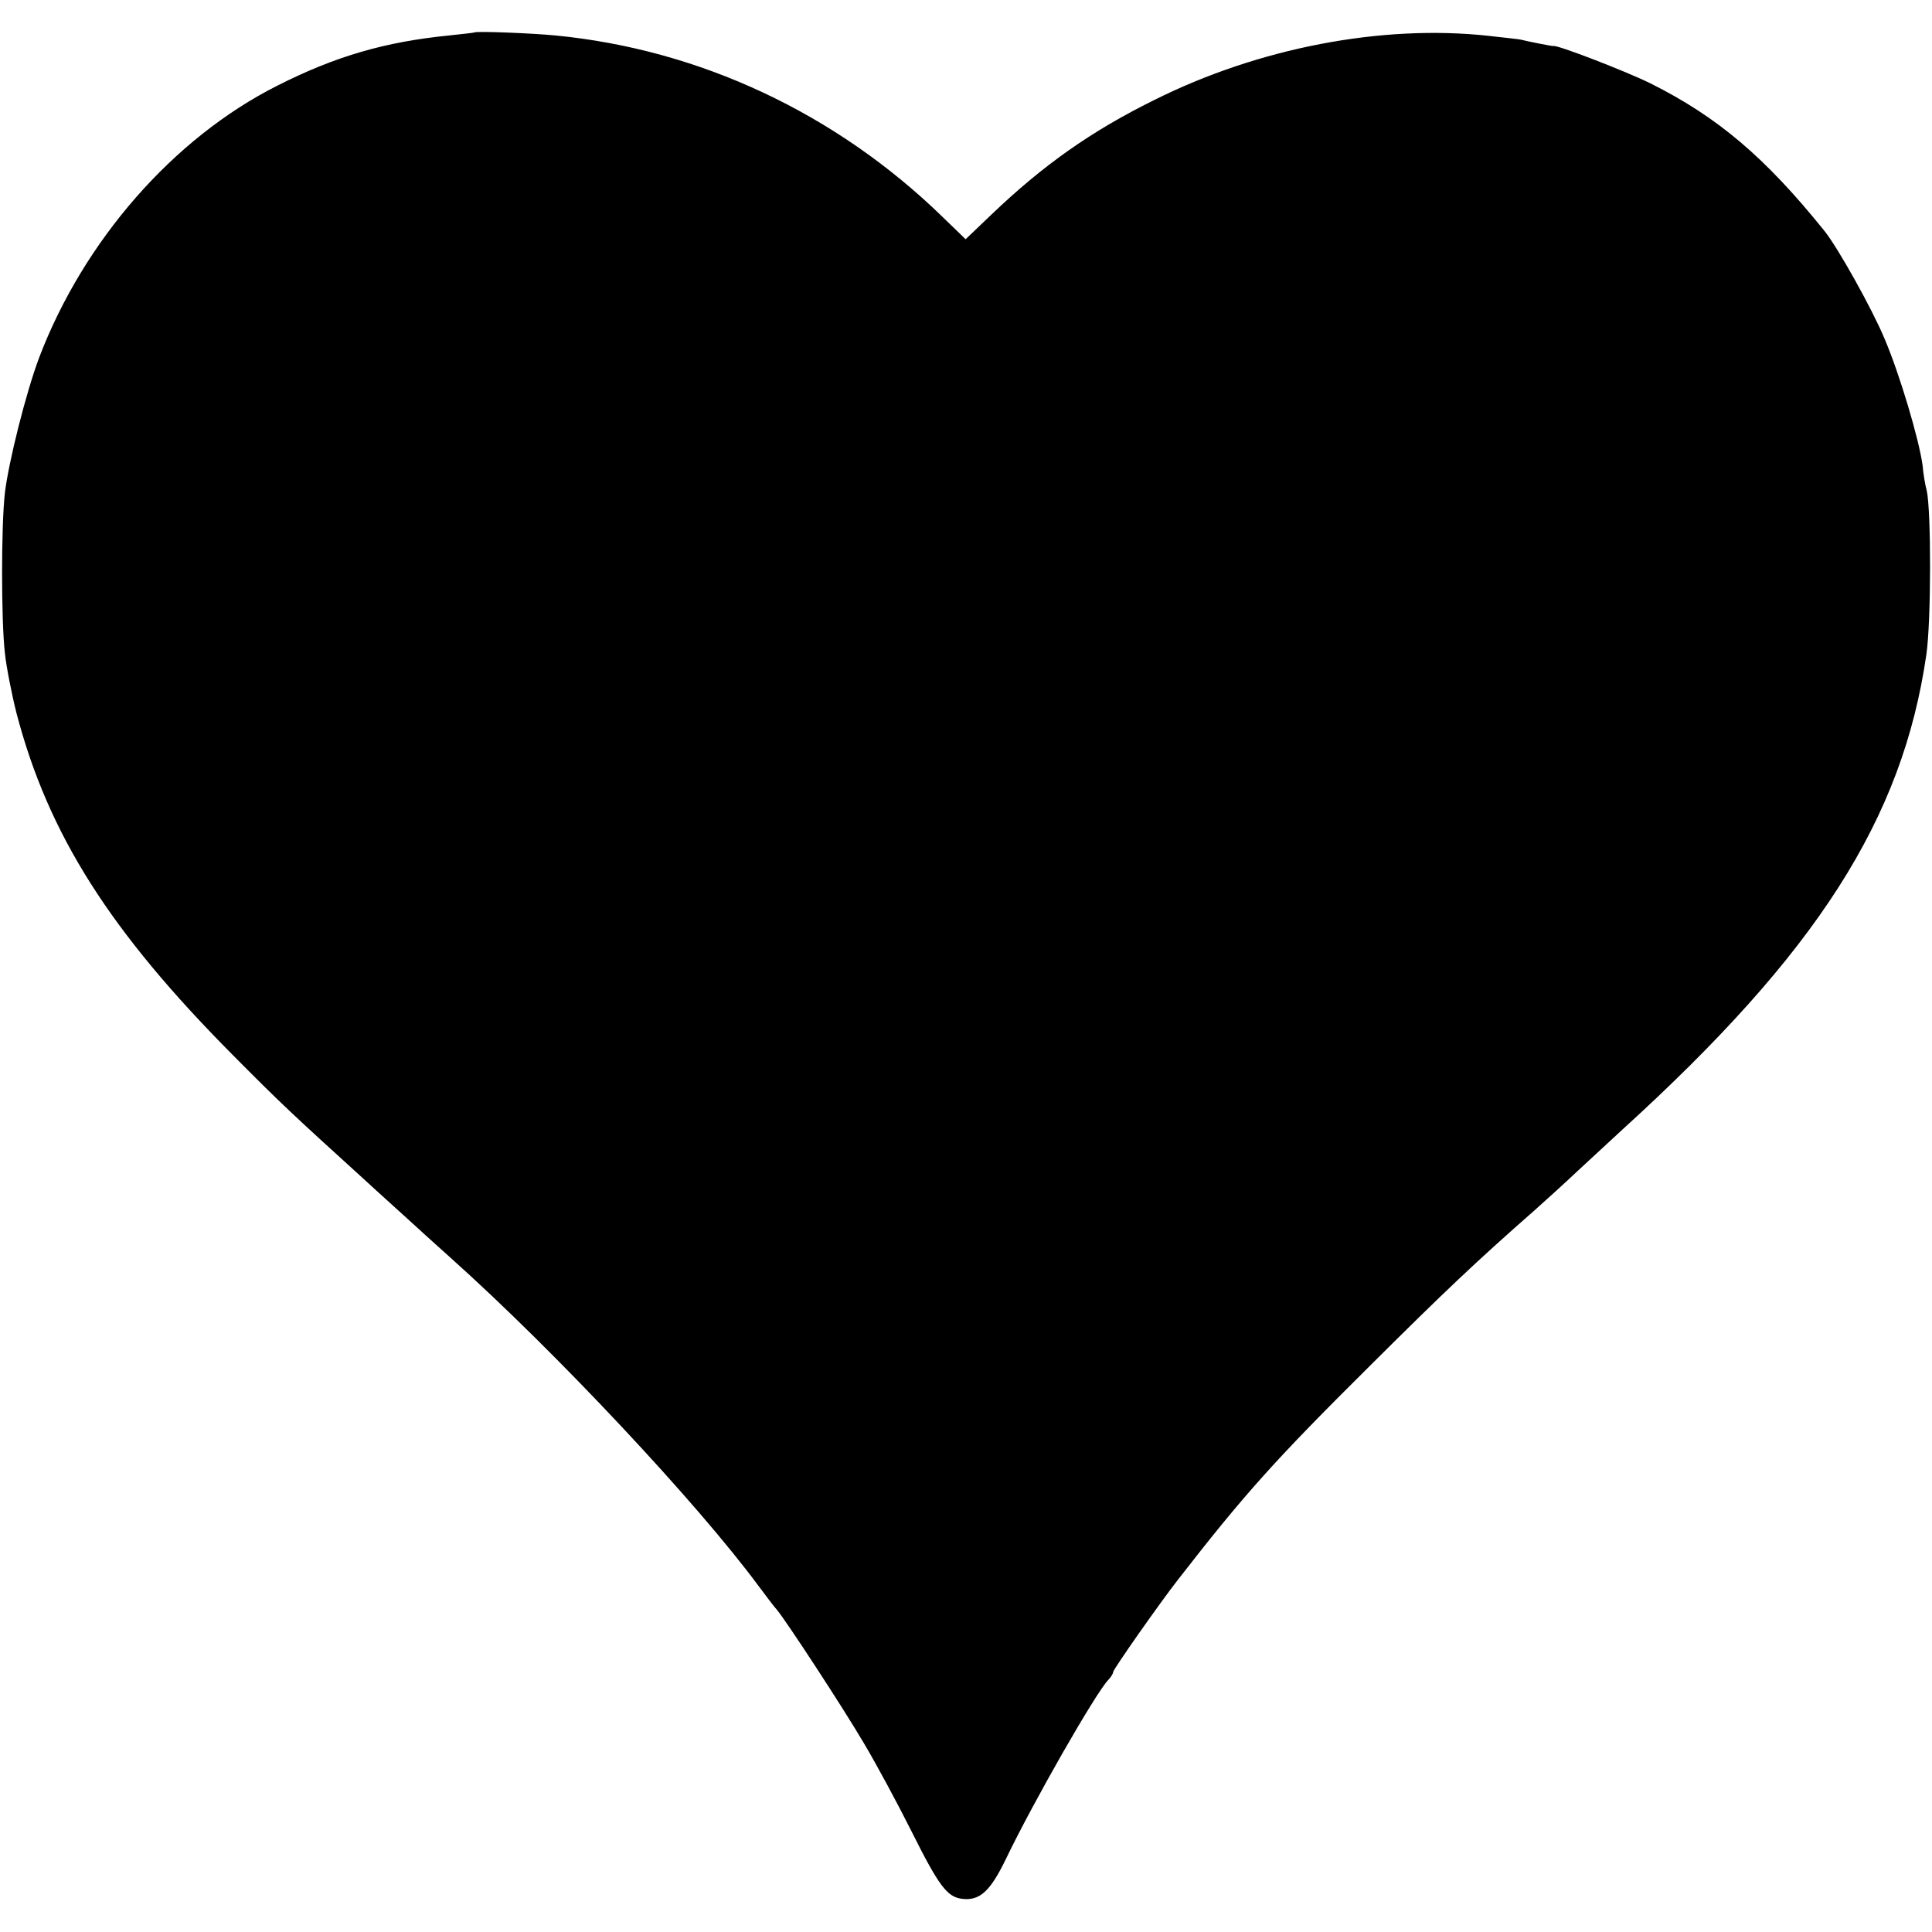 <?xml version="1.0" standalone="no"?>
<!DOCTYPE svg PUBLIC "-//W3C//DTD SVG 20010904//EN"
 "http://www.w3.org/TR/2001/REC-SVG-20010904/DTD/svg10.dtd">
<svg version="1.0" xmlns="http://www.w3.org/2000/svg"
 width="512pt" height="512pt" viewBox="0 0 512 512"
 preserveAspectRatio="xMidYMid meet">
<g transform="translate(0,512) scale(0.1,-0.1)"
fill="#000000" stroke="none">
<path d="M1257 5034 c-1 -1 -31 -4 -67 -8 -170 -17 -301 -55 -455 -133 -276
-139 -513 -411 -631 -720 -35 -93 -81 -276 -91 -359 -10 -87 -10 -338 0 -425
4 -37 18 -109 31 -160 84 -320 247 -577 574 -906 125 -126 156 -155 341 -323
51 -47 106 -96 121 -110 15 -14 67 -61 116 -105 277 -248 651 -647 815 -869
21 -28 42 -56 47 -61 24 -28 177 -262 231 -354 34 -57 91 -163 127 -235 72
-144 94 -173 133 -178 47 -6 75 19 117 106 72 150 238 440 271 474 7 7 13 17
13 21 0 7 125 185 172 245 178 229 257 317 513 571 190 189 274 269 430 406
27 24 79 71 115 105 36 33 89 82 119 110 517 470 743 824 806 1259 13 88 13
382 1 435 -4 14 -9 44 -11 67 -9 67 -60 240 -101 336 -33 79 -123 240 -159
285 -157 195 -283 302 -461 391 -67 33 -249 103 -257 99 -2 -1 -72 13 -87 17
-3 1 -41 5 -85 10 -283 31 -610 -32 -886 -170 -168 -83 -295 -173 -432 -304
l-68 -65 -62 60 c-282 274 -643 443 -1025 480 -61 6 -211 12 -215 8z"/>
</g>
</svg>
